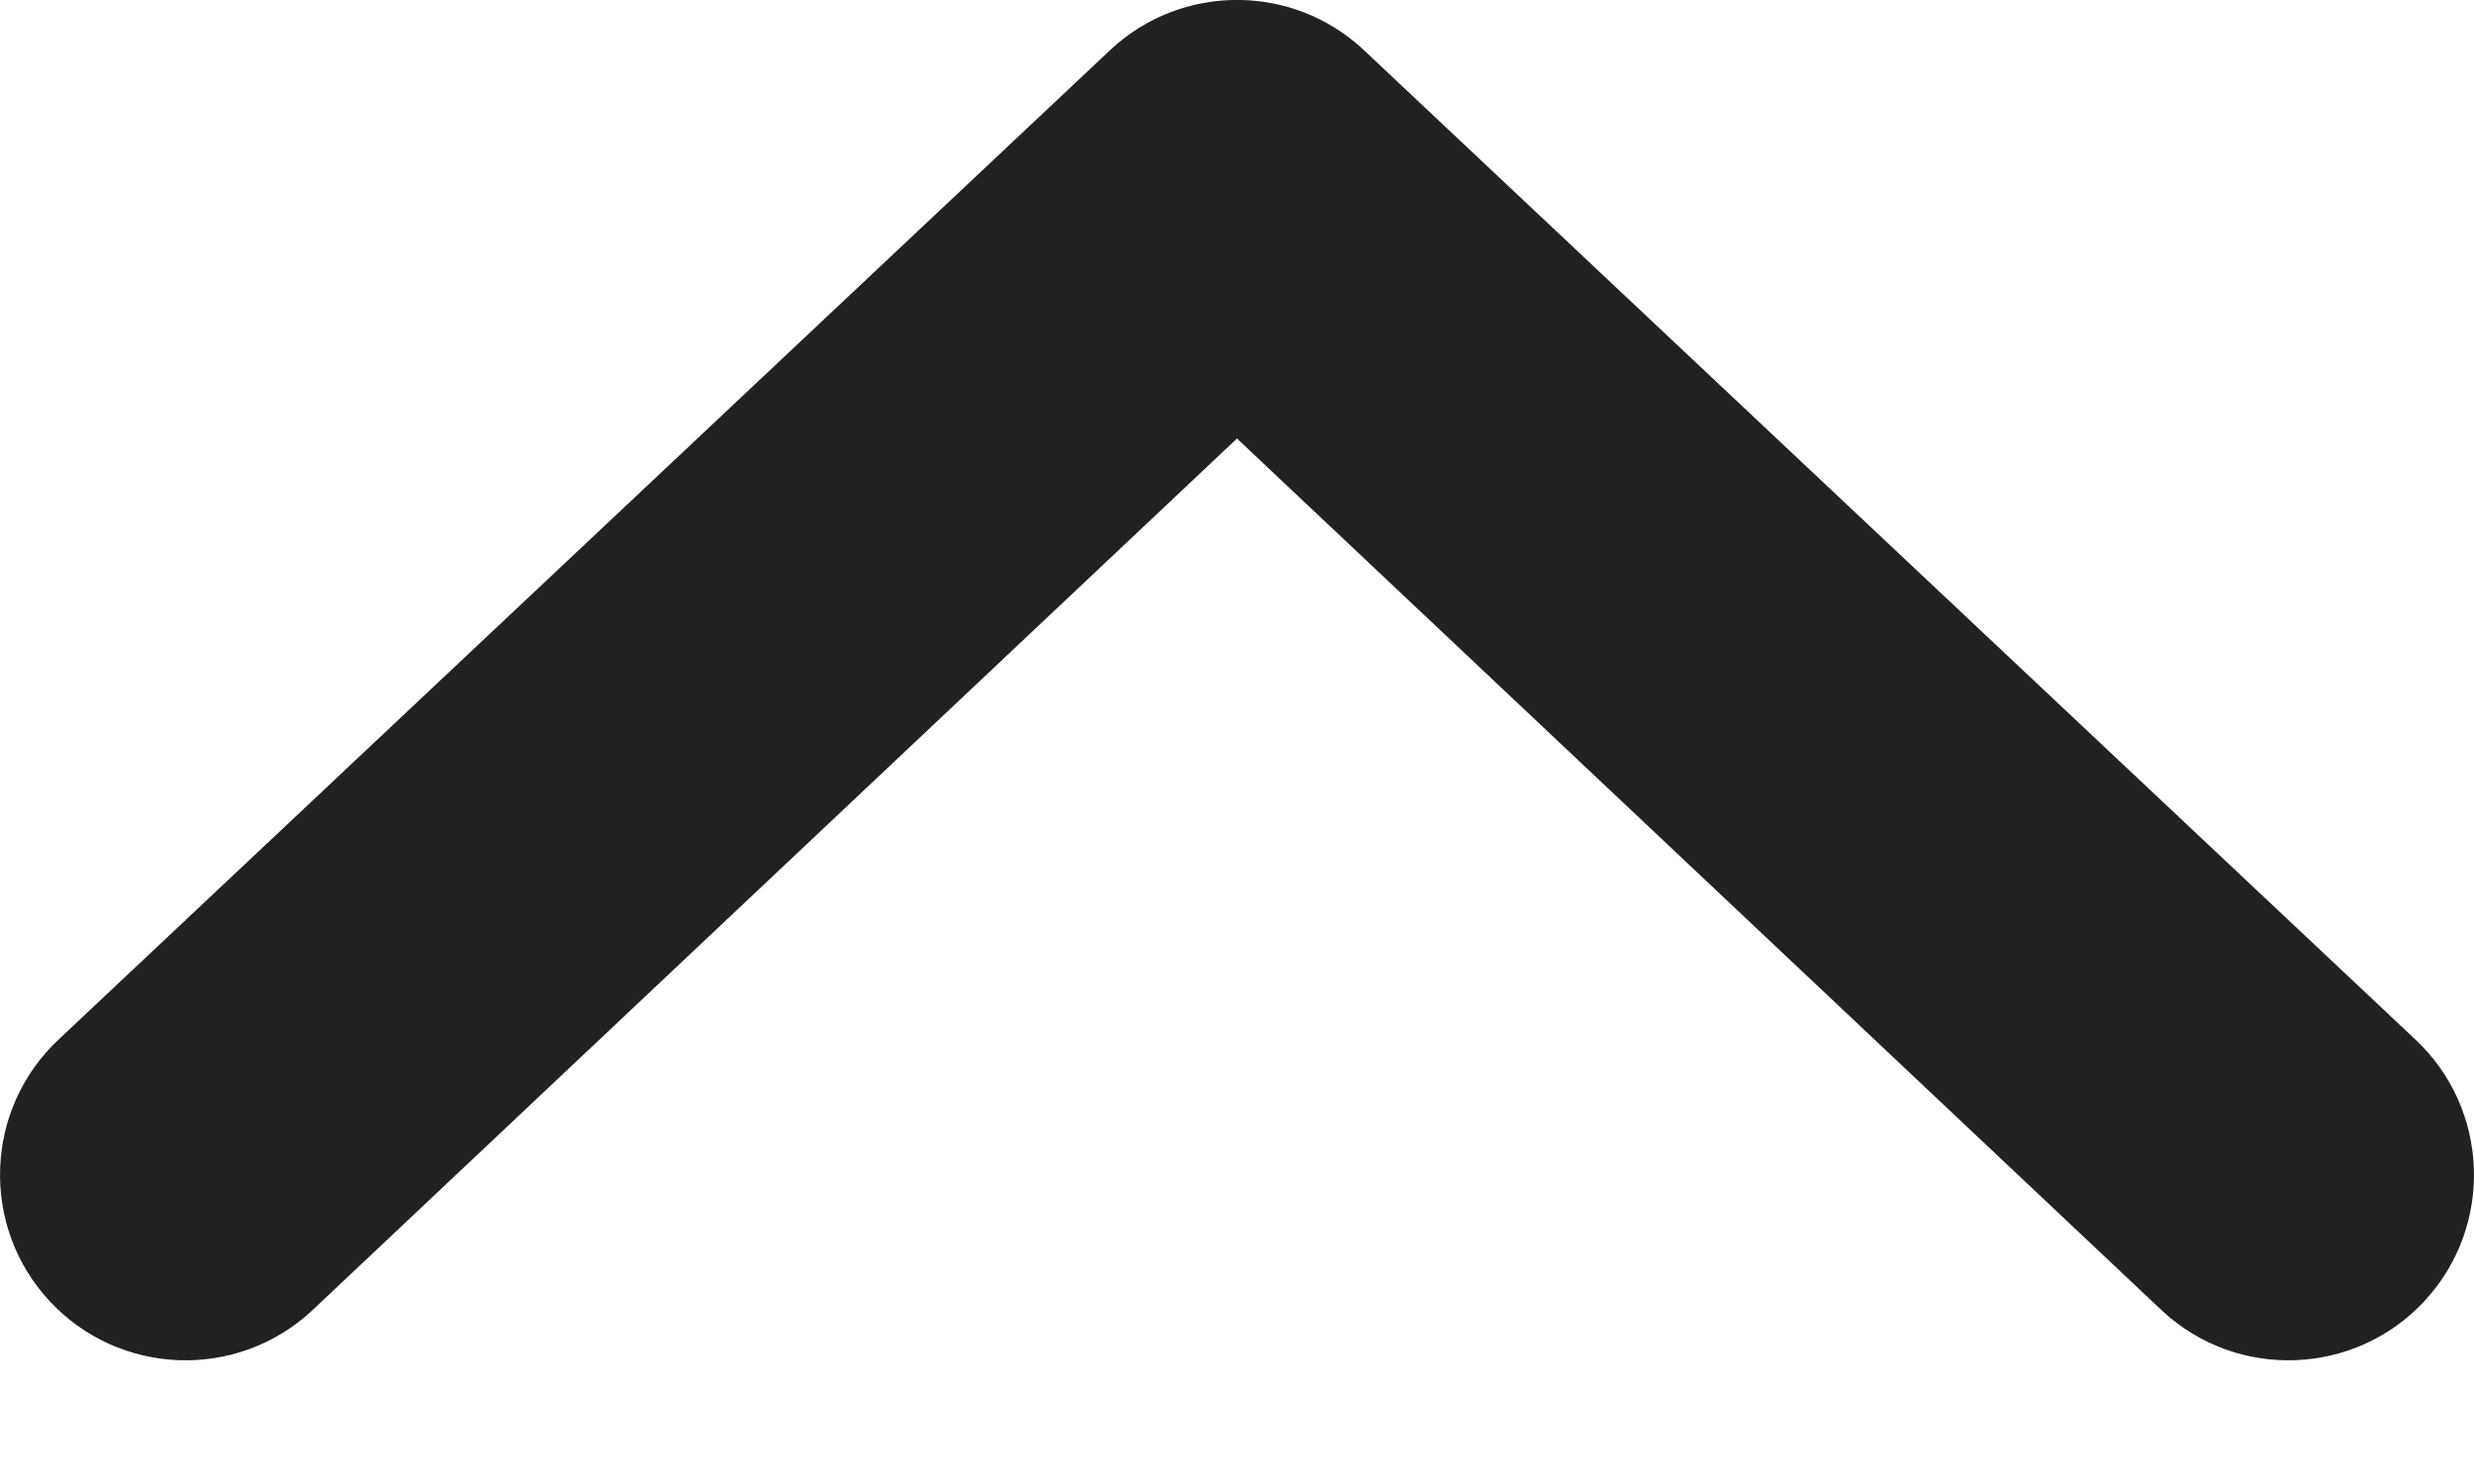 <svg width="10" height="6" viewBox="0 0 10 6" fill="none" xmlns="http://www.w3.org/2000/svg">
<path d="M9.8 5.26C9.518 5.564 9.043 5.581 8.74 5.3L5 1.773L1.26 5.3C0.957 5.581 0.482 5.564 0.2 5.26C-0.081 4.957 -0.064 4.482 0.24 4.2L4.49 0.2C4.777 -0.067 5.223 -0.067 5.51 0.2L9.76 4.2C10.064 4.482 10.081 4.957 9.8 5.26Z" fill="#212121"/>
</svg>
